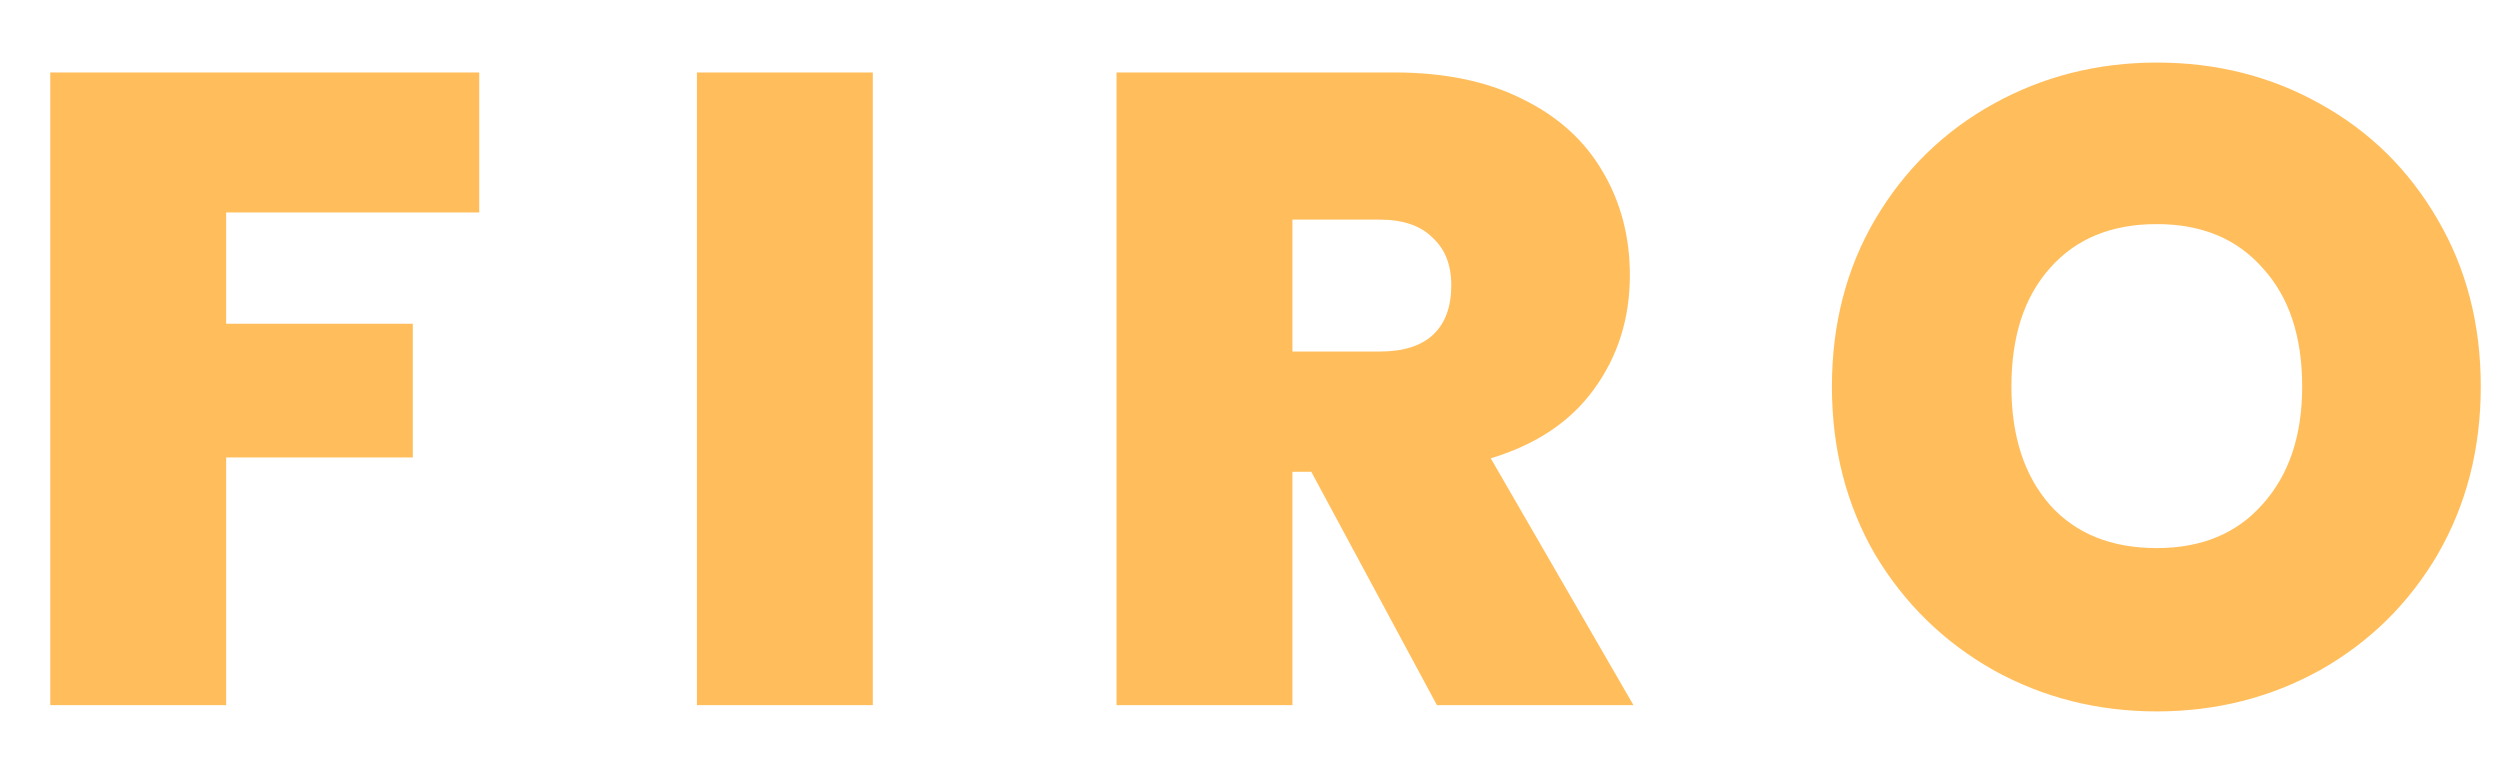<svg width="39" height="12" viewBox="0 0 39 12" fill="none" xmlns="http://www.w3.org/2000/svg">
<path d="M7.476 1.13V3.314H3.528V5.05H6.44V7.136H3.528V11H0.784V1.13H7.476ZM13.616 1.13V11H10.872V1.13H13.616ZM22.416 11L20.456 7.36H20.162V11H17.418V1.13H21.744C22.538 1.13 23.21 1.27 23.76 1.55C24.311 1.821 24.726 2.199 25.006 2.684C25.286 3.16 25.426 3.697 25.426 4.294C25.426 4.966 25.24 5.559 24.866 6.072C24.502 6.576 23.966 6.935 23.256 7.15L25.482 11H22.416ZM20.162 5.484H21.52C21.894 5.484 22.174 5.395 22.36 5.218C22.547 5.041 22.64 4.784 22.64 4.448C22.64 4.131 22.542 3.883 22.346 3.706C22.16 3.519 21.884 3.426 21.52 3.426H20.162V5.484ZM33.646 11.098C32.722 11.098 31.873 10.883 31.098 10.454C30.323 10.015 29.707 9.413 29.25 8.648C28.802 7.873 28.578 7.001 28.578 6.03C28.578 5.059 28.802 4.191 29.25 3.426C29.707 2.651 30.323 2.049 31.098 1.62C31.873 1.191 32.722 0.976 33.646 0.976C34.58 0.976 35.429 1.191 36.194 1.62C36.969 2.049 37.58 2.651 38.028 3.426C38.476 4.191 38.7 5.059 38.7 6.03C38.7 7.001 38.476 7.873 38.028 8.648C37.58 9.413 36.969 10.015 36.194 10.454C35.419 10.883 34.57 11.098 33.646 11.098ZM33.646 8.55C34.346 8.55 34.897 8.321 35.298 7.864C35.709 7.407 35.914 6.795 35.914 6.03C35.914 5.246 35.709 4.63 35.298 4.182C34.897 3.725 34.346 3.496 33.646 3.496C32.937 3.496 32.382 3.725 31.98 4.182C31.579 4.63 31.378 5.246 31.378 6.03C31.378 6.805 31.579 7.421 31.98 7.878C32.382 8.326 32.937 8.55 33.646 8.55Z" fill="#FFBE5B"/>
</svg>
